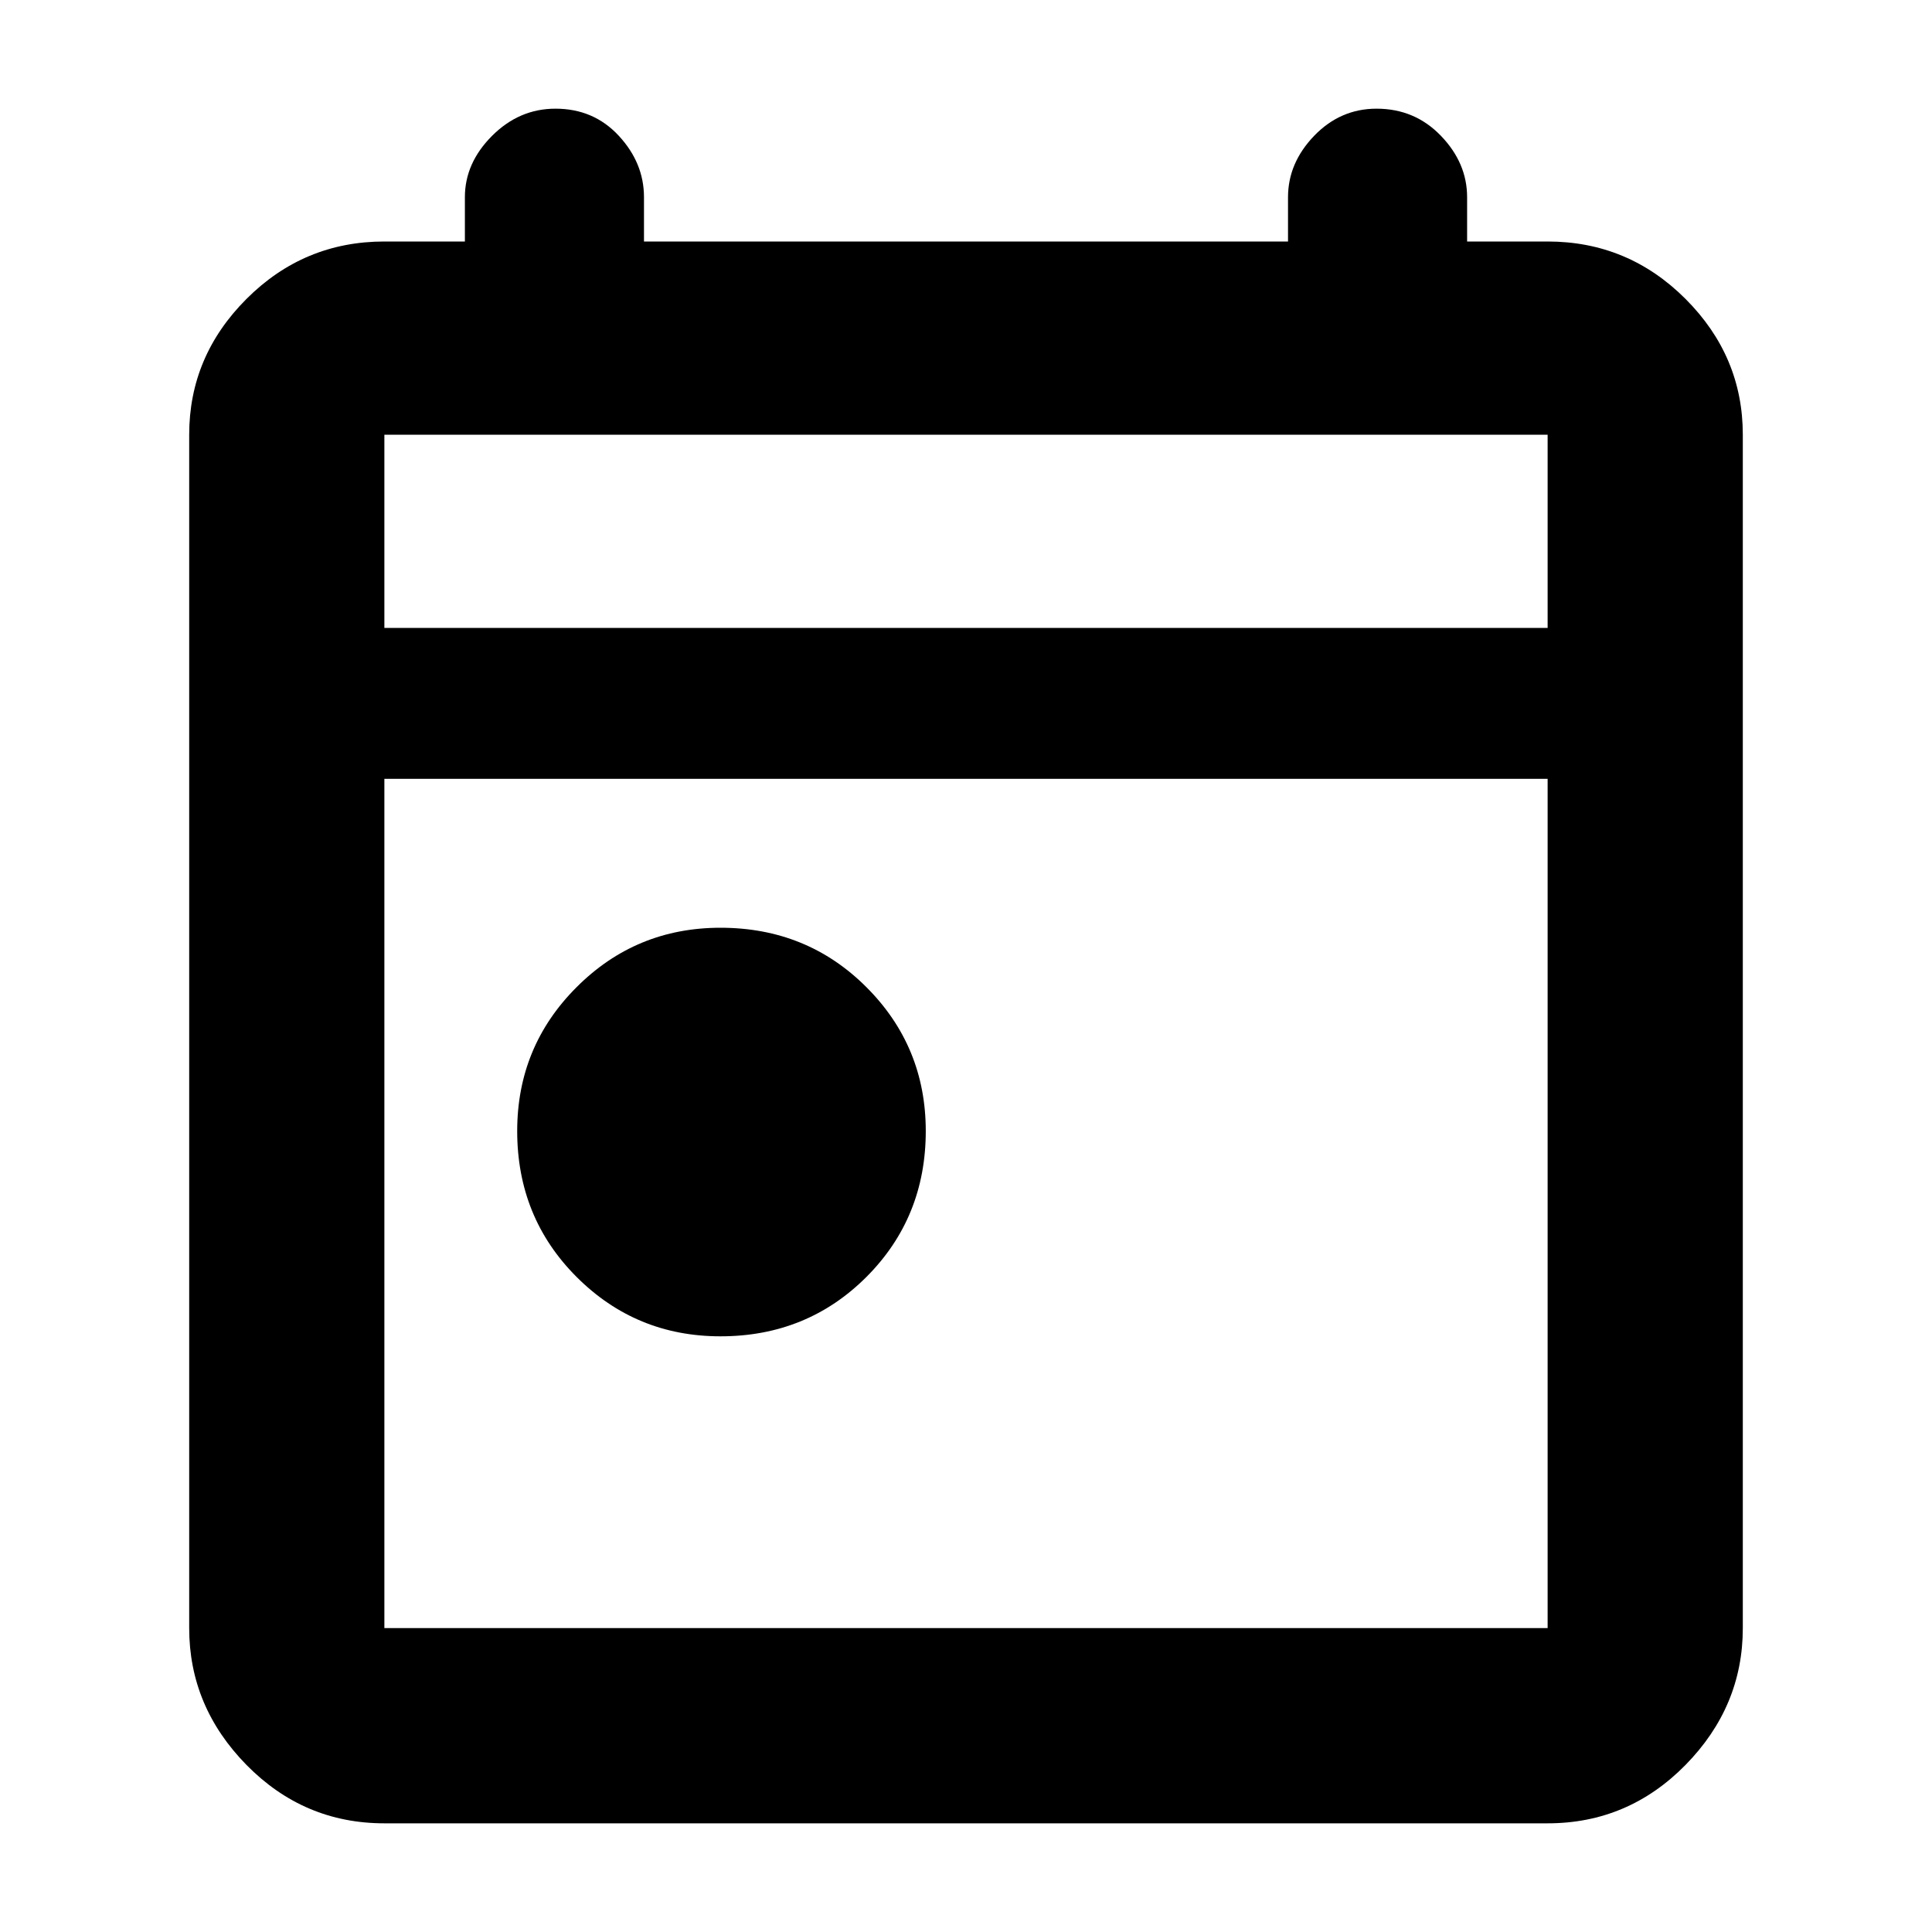 <svg xmlns="http://www.w3.org/2000/svg" height="40" width="40"><path d="M14.917 27.667q-1.75 0-2.979-1.229-1.23-1.23-1.23-3.021 0-1.75 1.23-2.979 1.229-1.23 2.979-1.23 1.791 0 3.021 1.23 1.229 1.229 1.229 2.979 0 1.791-1.229 3.021-1.23 1.229-3.021 1.229ZM7.958 37.75q-1.666 0-2.854-1.208-1.187-1.209-1.187-2.834V9q0-1.625 1.187-2.812Q6.292 5 7.958 5h1.667v-.917q0-.708.563-1.271.562-.562 1.312-.562.792 0 1.312.562.521.563.521 1.271V5h13.334v-.917q0-.708.541-1.271.542-.562 1.292-.562.792 0 1.333.562.542.563.542 1.271V5h1.667q1.666 0 2.854 1.188Q36.083 7.375 36.083 9v24.708q0 1.625-1.187 2.834-1.188 1.208-2.854 1.208Zm0-4.042h24.084V16.125H7.958v17.583Zm0-20.708h24.084V9H7.958Zm0 0V9v4Z"/></svg>